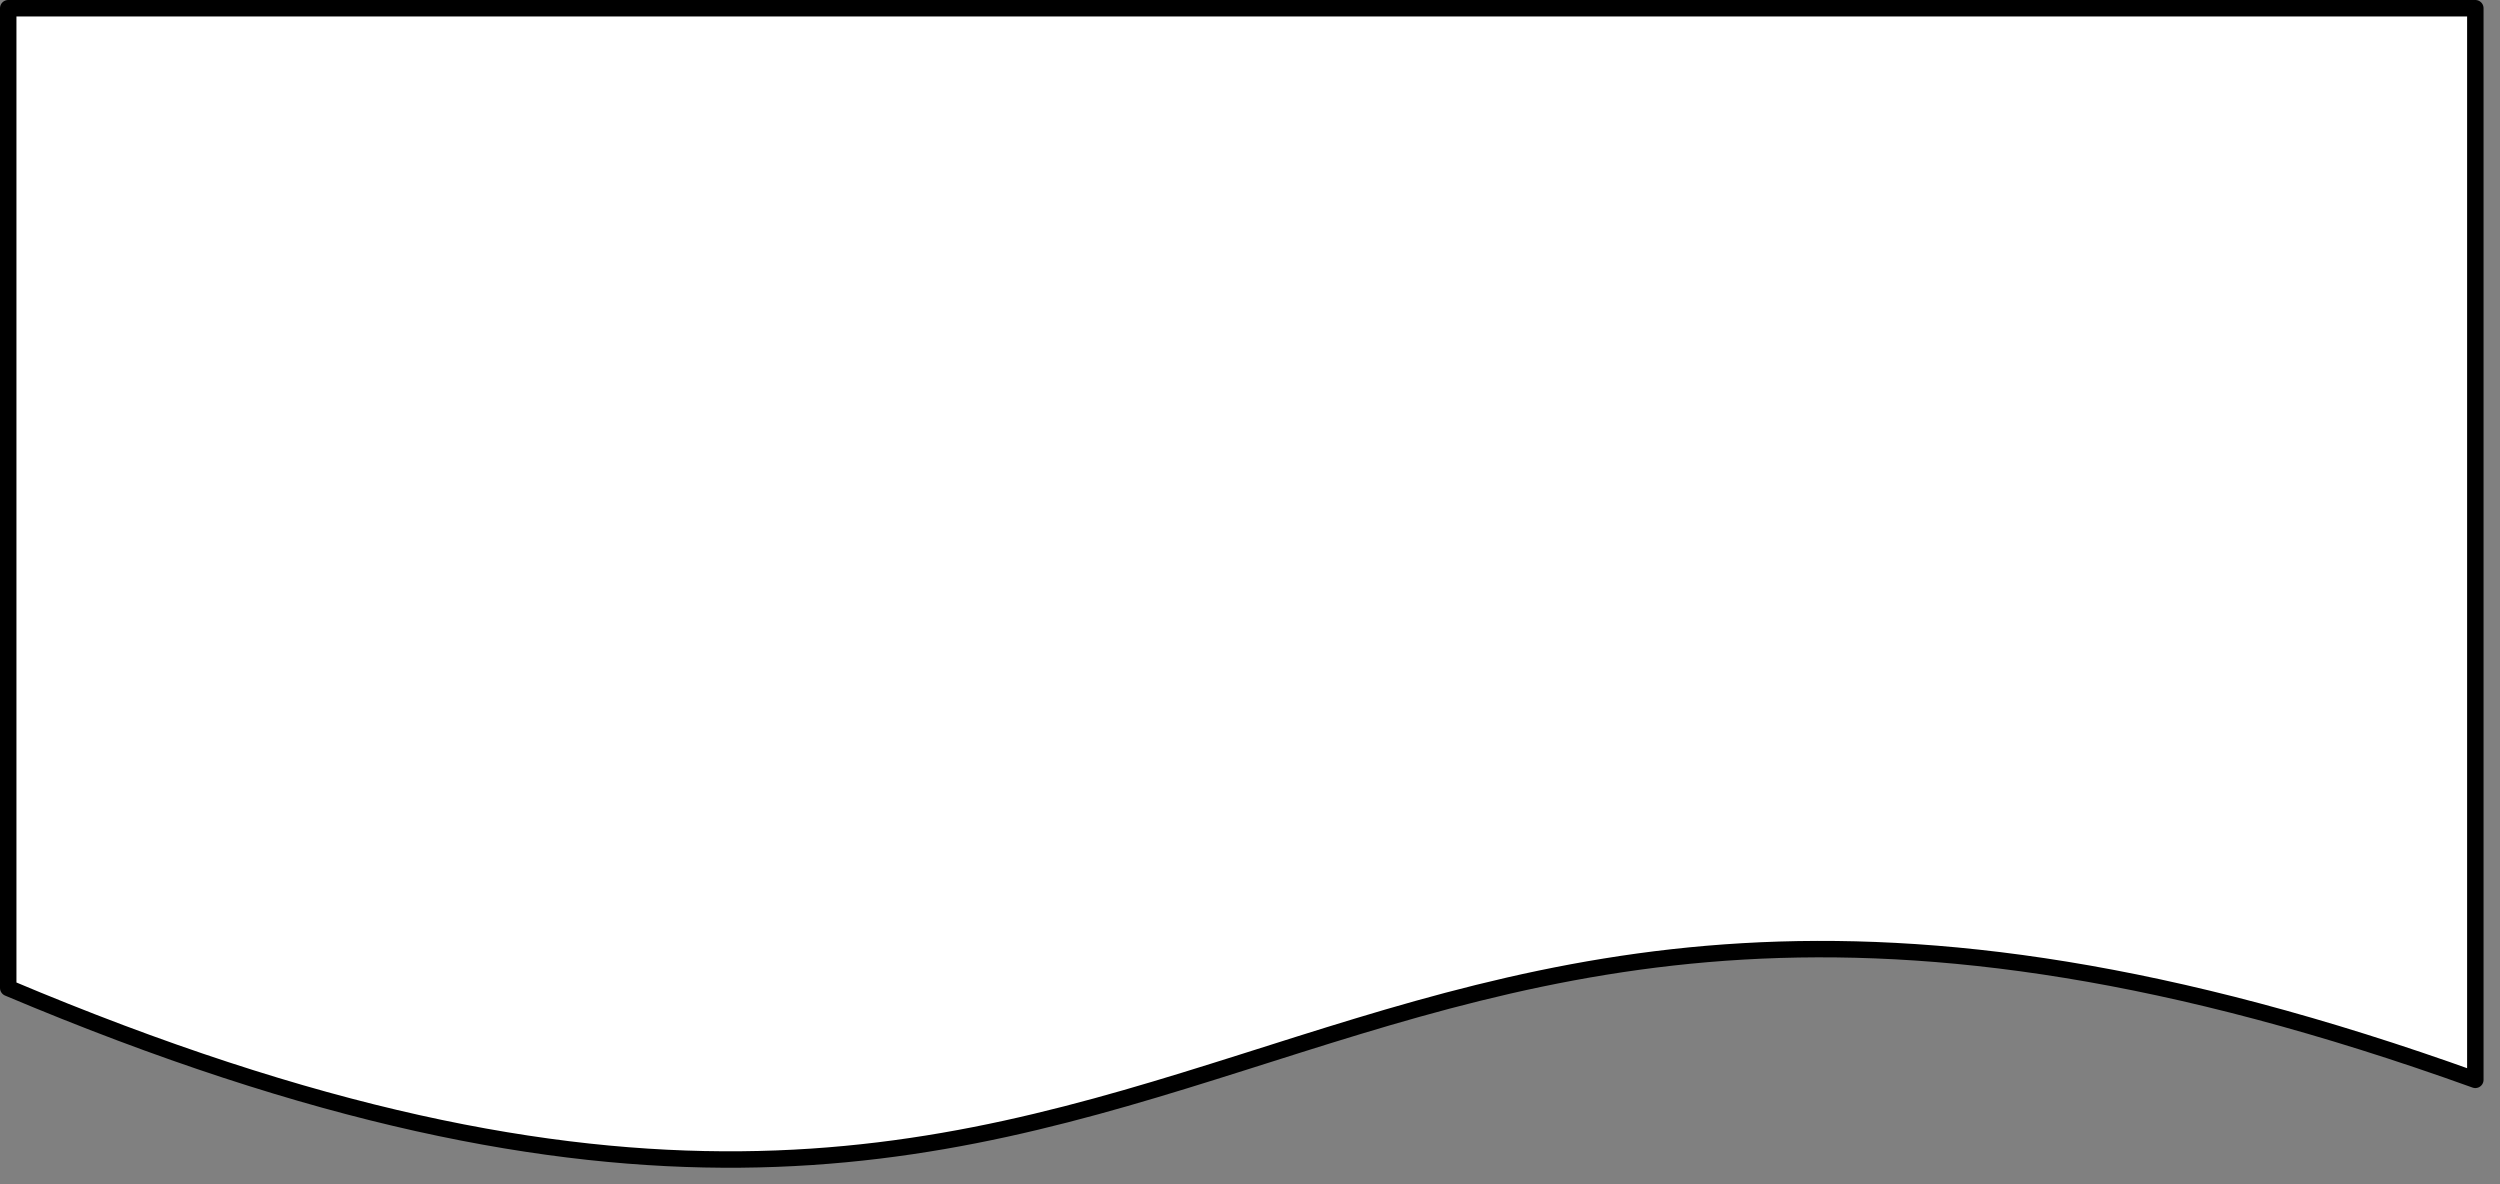 <svg xmlns="http://www.w3.org/2000/svg" width="152" height="72" stroke="#000" stroke-linecap="round" stroke-linejoin="round" fill="#fff" fill-rule="evenodd"><rect width="100%" height="100%" fill="#808080" stroke="none"/><path d="M.5.5h150v65.154c-75-26.992-75 26.062-150-5.585z"/></svg>